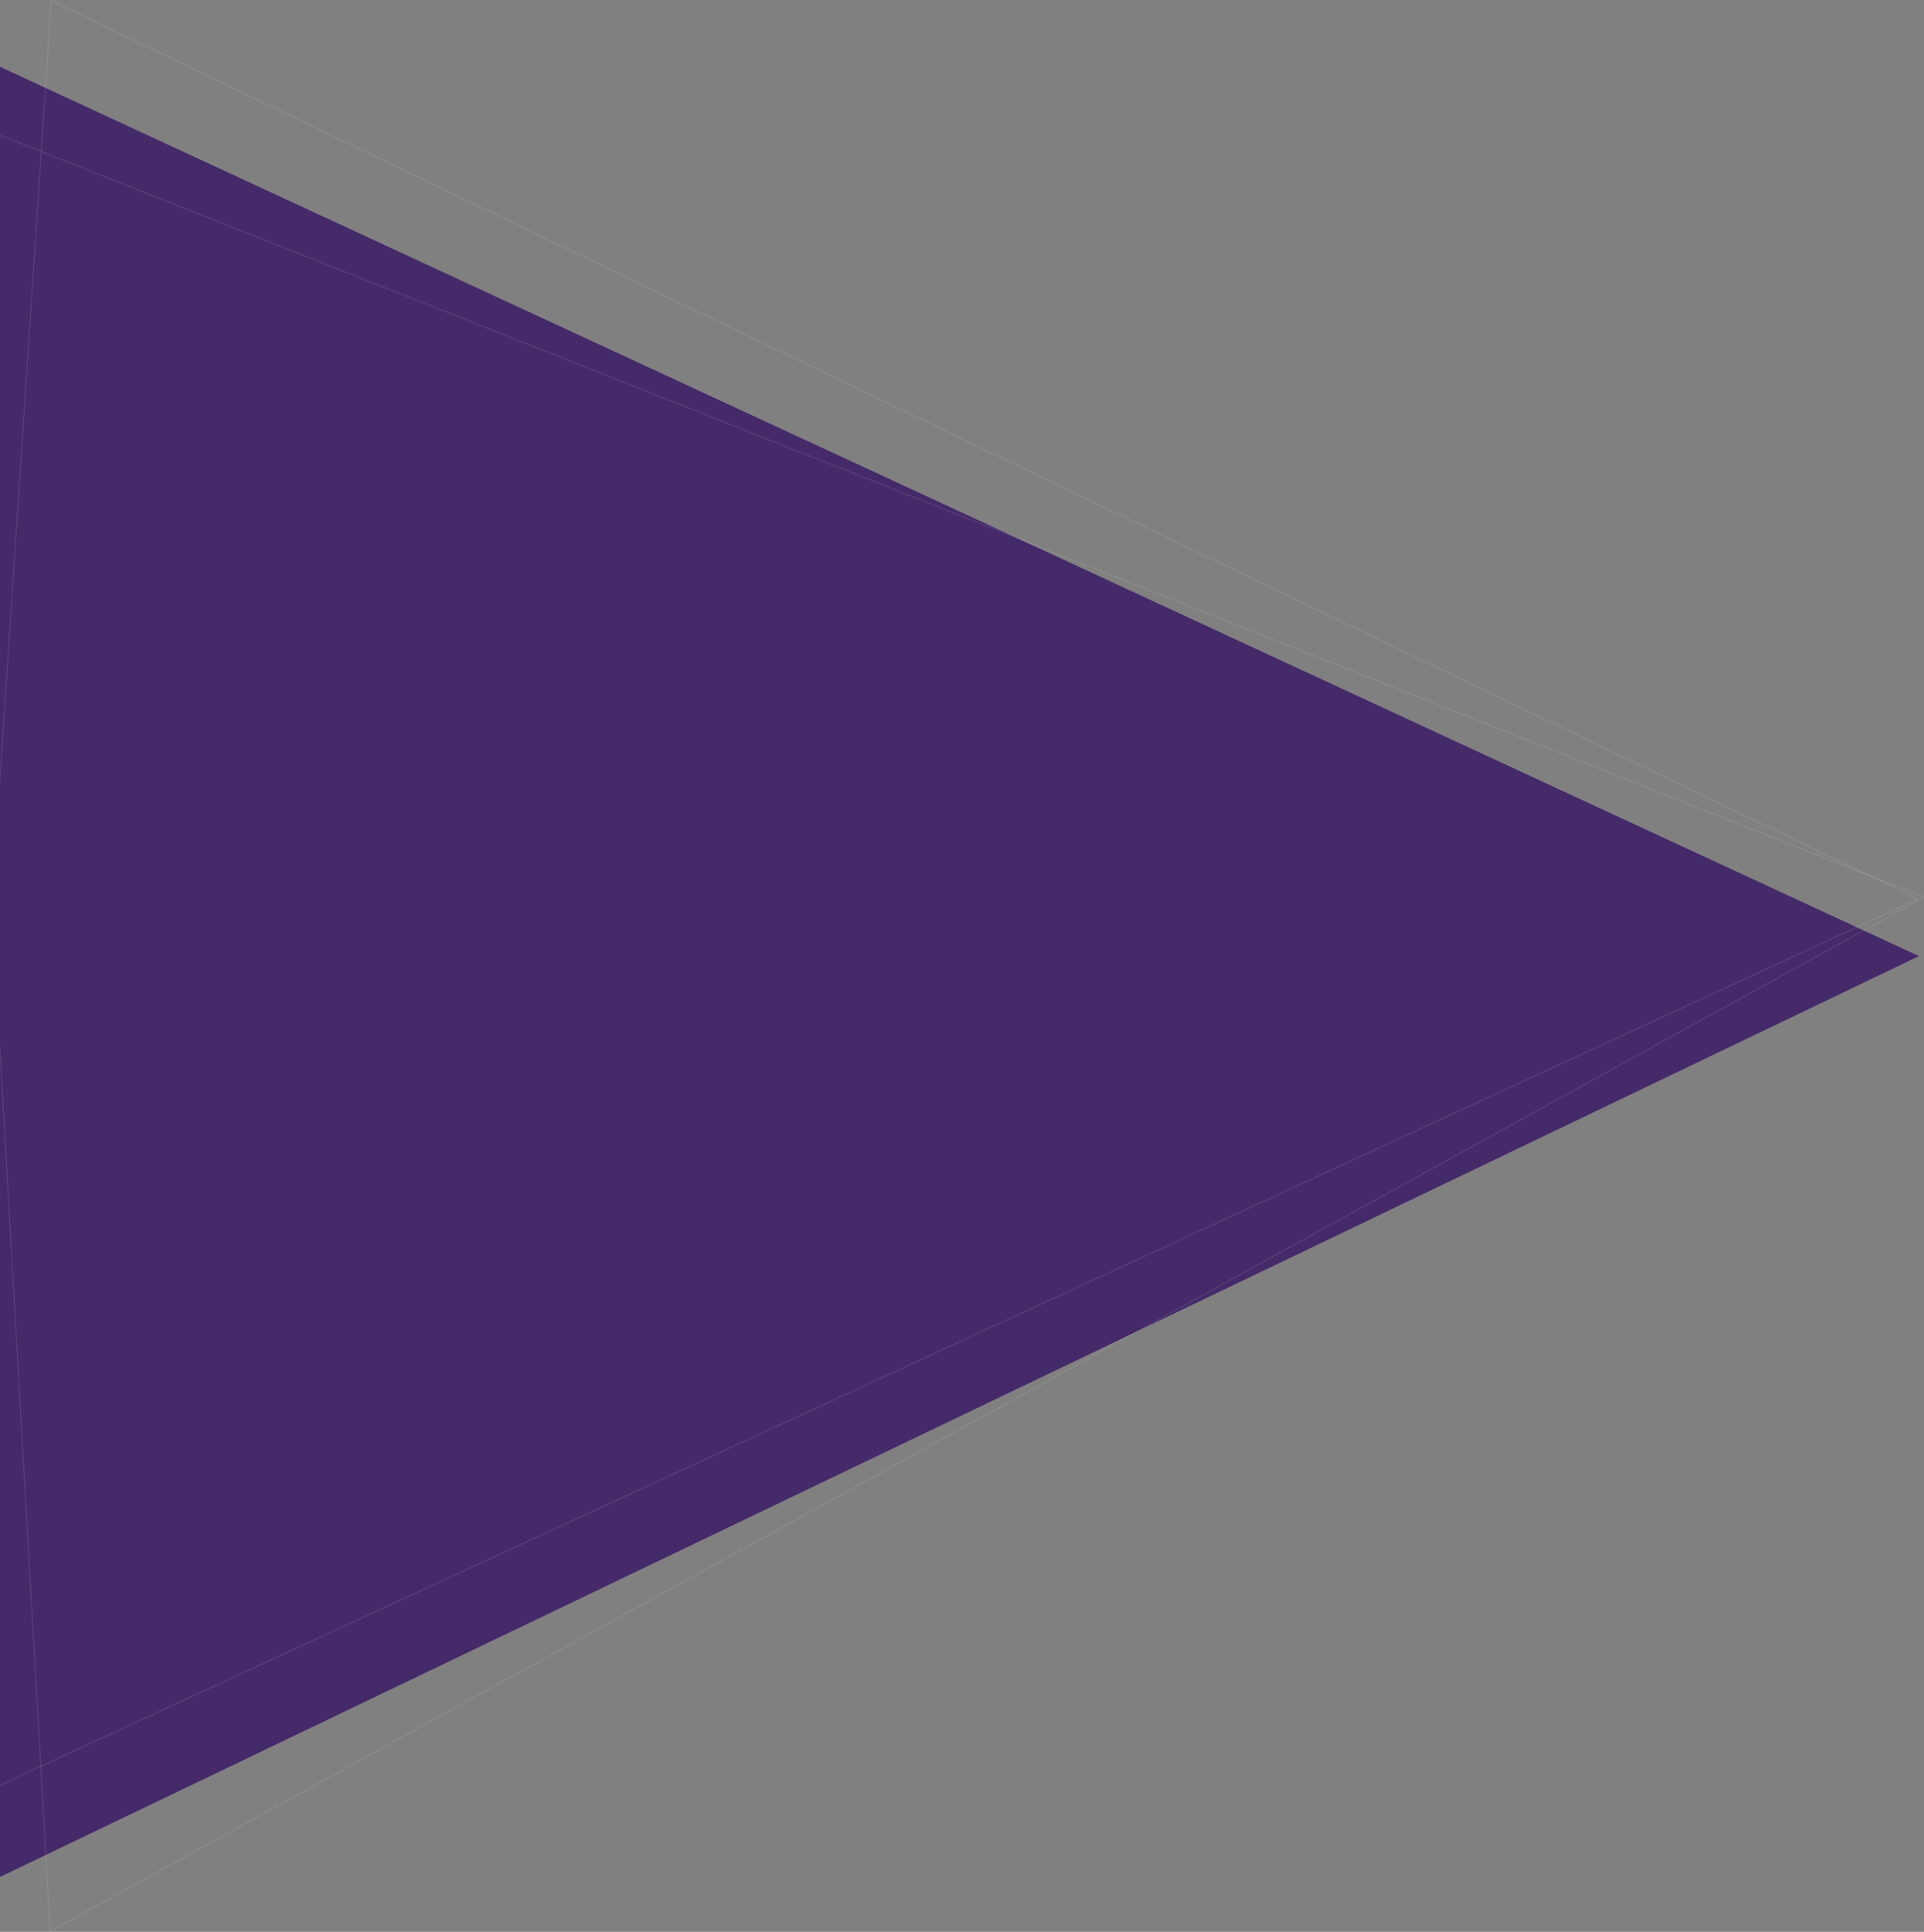 <svg preserveAspectRatio="none" id="triangles_bg" xmlns="http://www.w3.org/2000/svg" width="1915.5" height="1923" viewBox="0 0 1915.5 1923">
  <rect x="0" y="0" width="1915.5" height="1923" fill="#808080" stroke="none"/>
<defs>
    <style>
      .cls-1 {
        fill: #452a69;
      }

      .cls-1, .cls-2 {
        fill-rule: evenodd;
      }

      .cls-2 {
        fill: none;
        stroke: #fff;
        stroke-width: 1px;
        opacity: 0.1;
      }
    </style>
  </defs>
  <path id="Obdélník_5" data-name="Obdélník 5" class="cls-1" d="M2925.94,3027.5L1005.39,3948.91V2137.09L2925.94,3027v0.5Z" transform="translate(-1016 -2075.5)"/>
  <path id="Obdélník_5_kopie" data-name="Obdélník 5 kopie" class="cls-2" d="M2924.88,2970.6L948,3883.9,1066.93,2075.99,2924.92,2970.1Z" transform="translate(-1016 -2075.5)"/>
  <path id="Obdélník_5_kopie_2" data-name="Obdélník 5 kopie 2" class="cls-2" d="M2930.99,2968.88L1065.93,3998.01l-103-1808.9L2930.96,2968.38Z" transform="translate(-1016 -2075.5)"/>
</svg>
